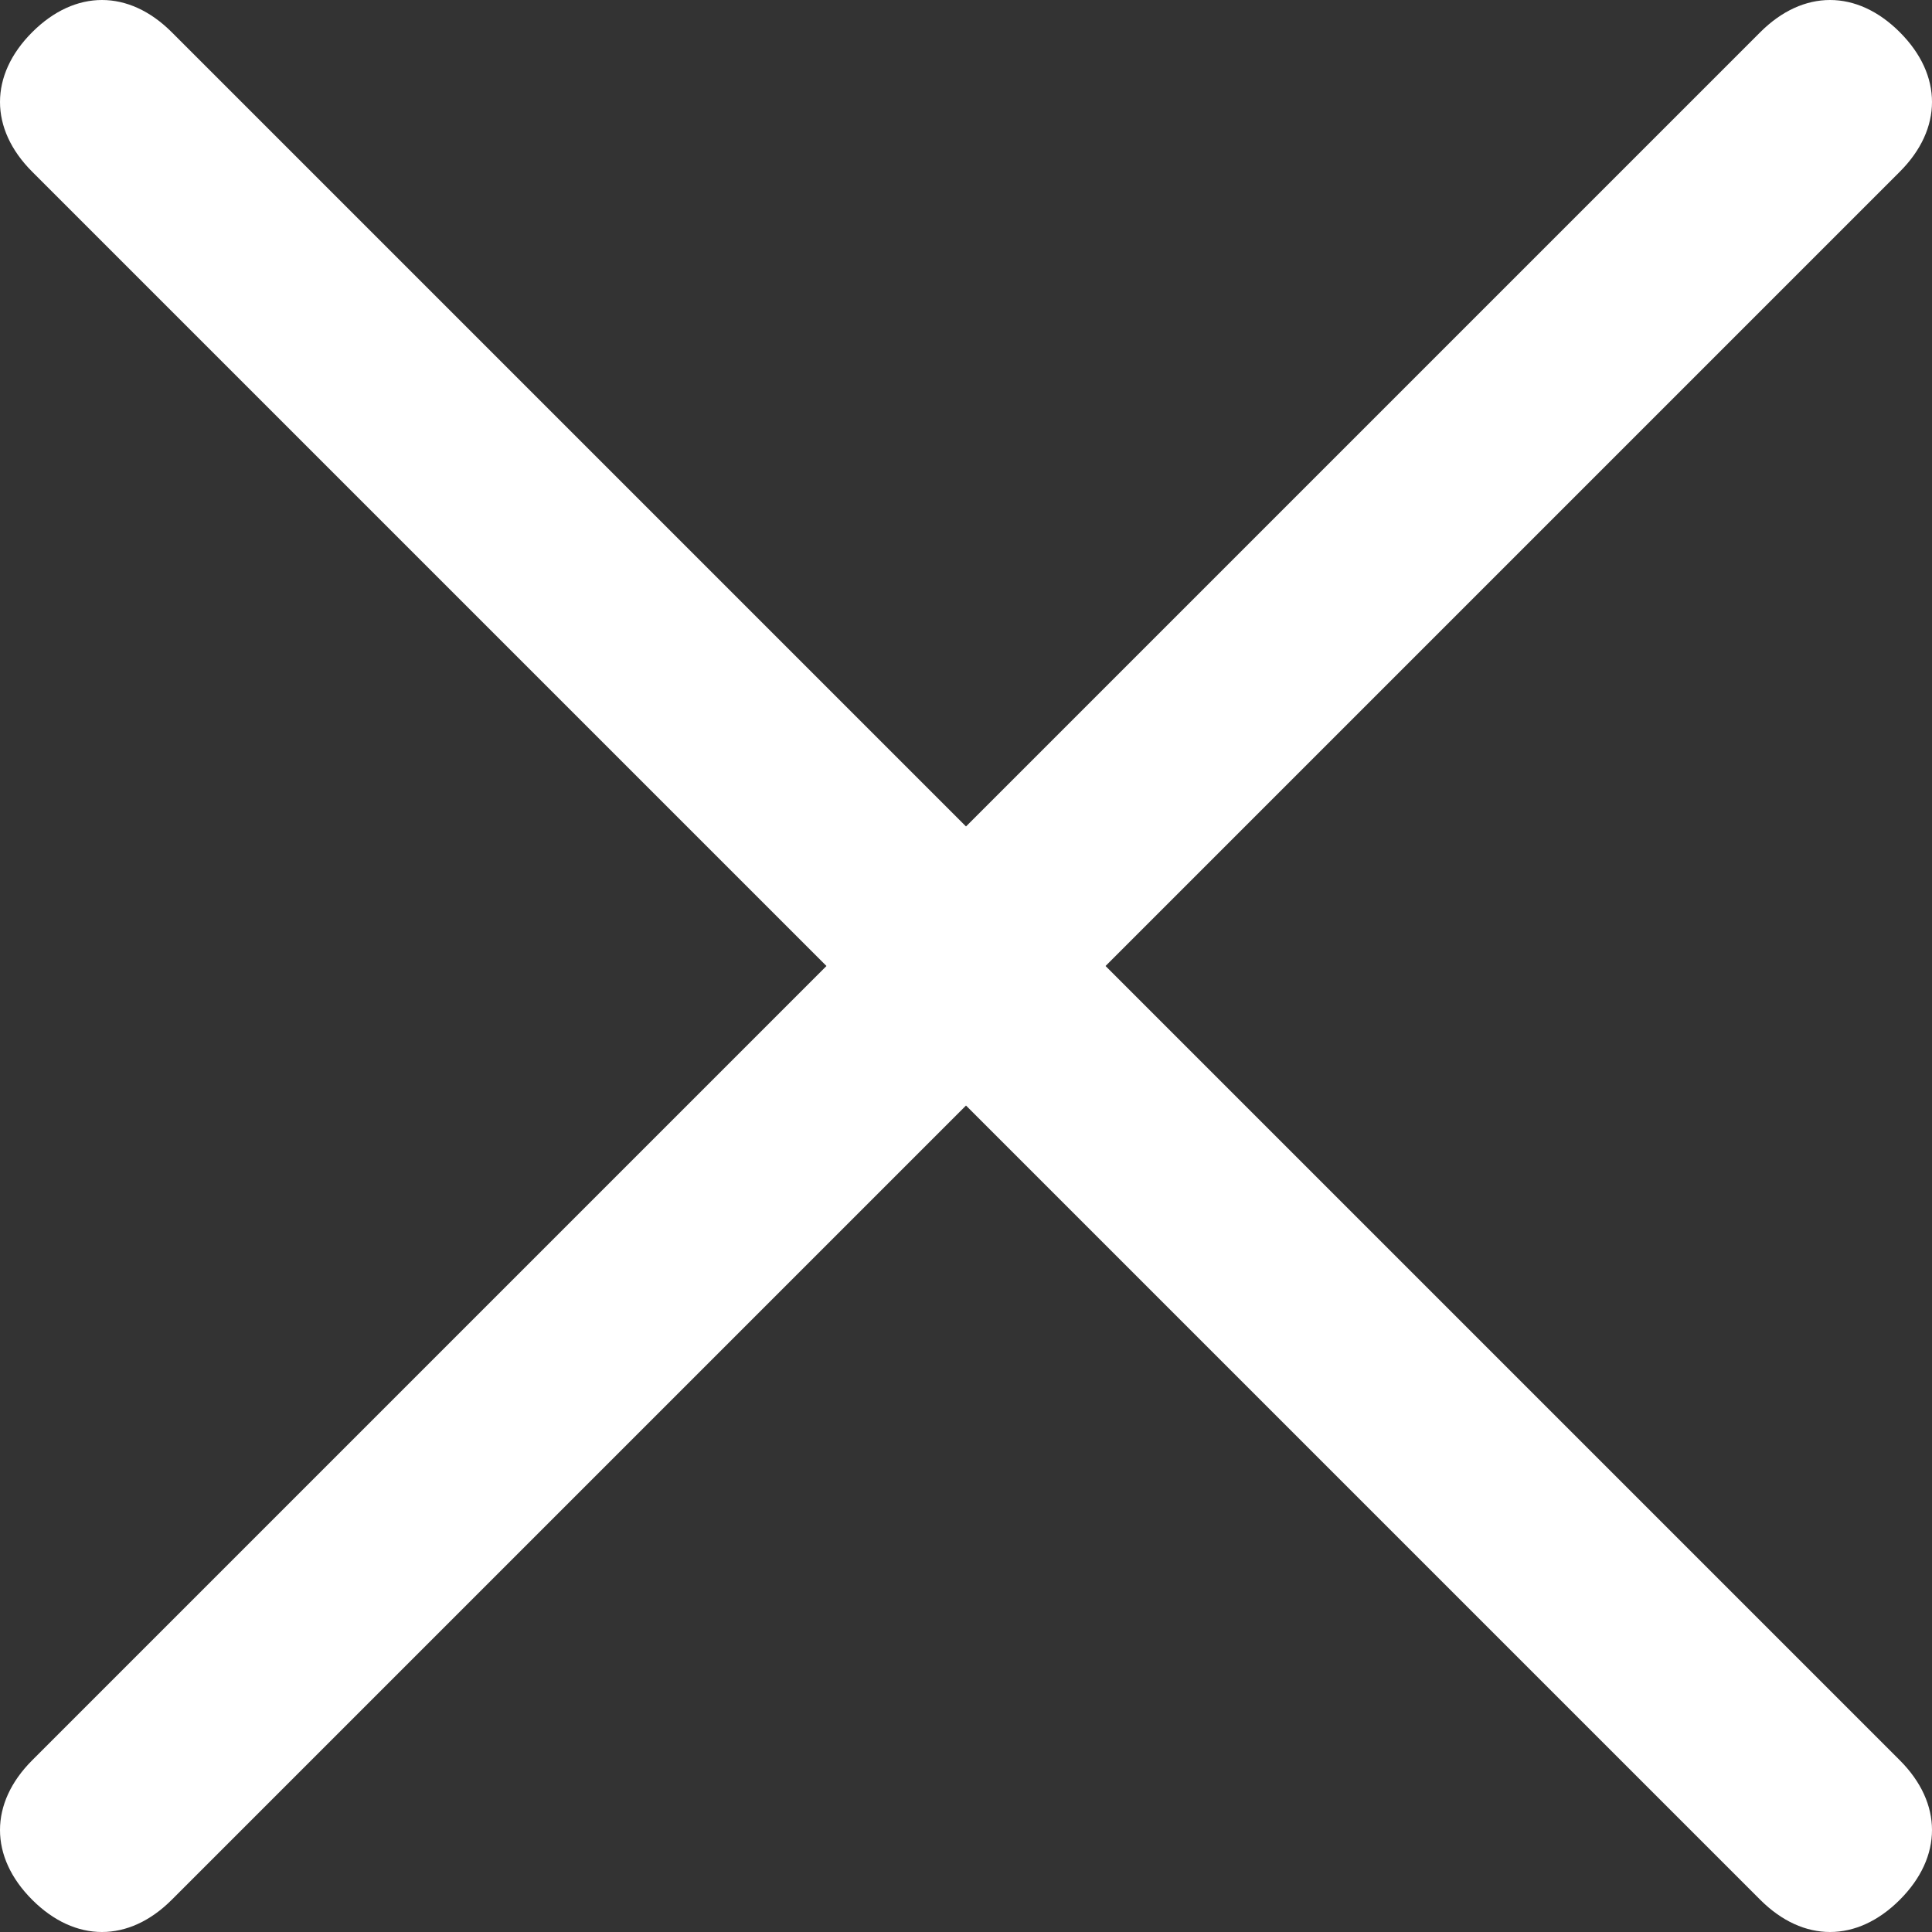 <svg xmlns="http://www.w3.org/2000/svg" viewBox="0 0 18 18" fill="#fff"><rect x="0" y="0" width="18" height="18" fill="#333333" stroke="none"/><path class="st0" d="M10.3 9l7.4-7.4c.4-.4.4-.9 0-1.3s-.9-.4-1.3 0L9 7.7 1.6.3C1.2-.1.7-.1.3.3s-.4.9 0 1.3L7.7 9 .3 16.4c-.4.4-.4.9 0 1.3s.9.4 1.3 0L9 10.3l7.4 7.4c.4.4.9.4 1.3 0s.4-.9 0-1.3L10.3 9z"/></svg>